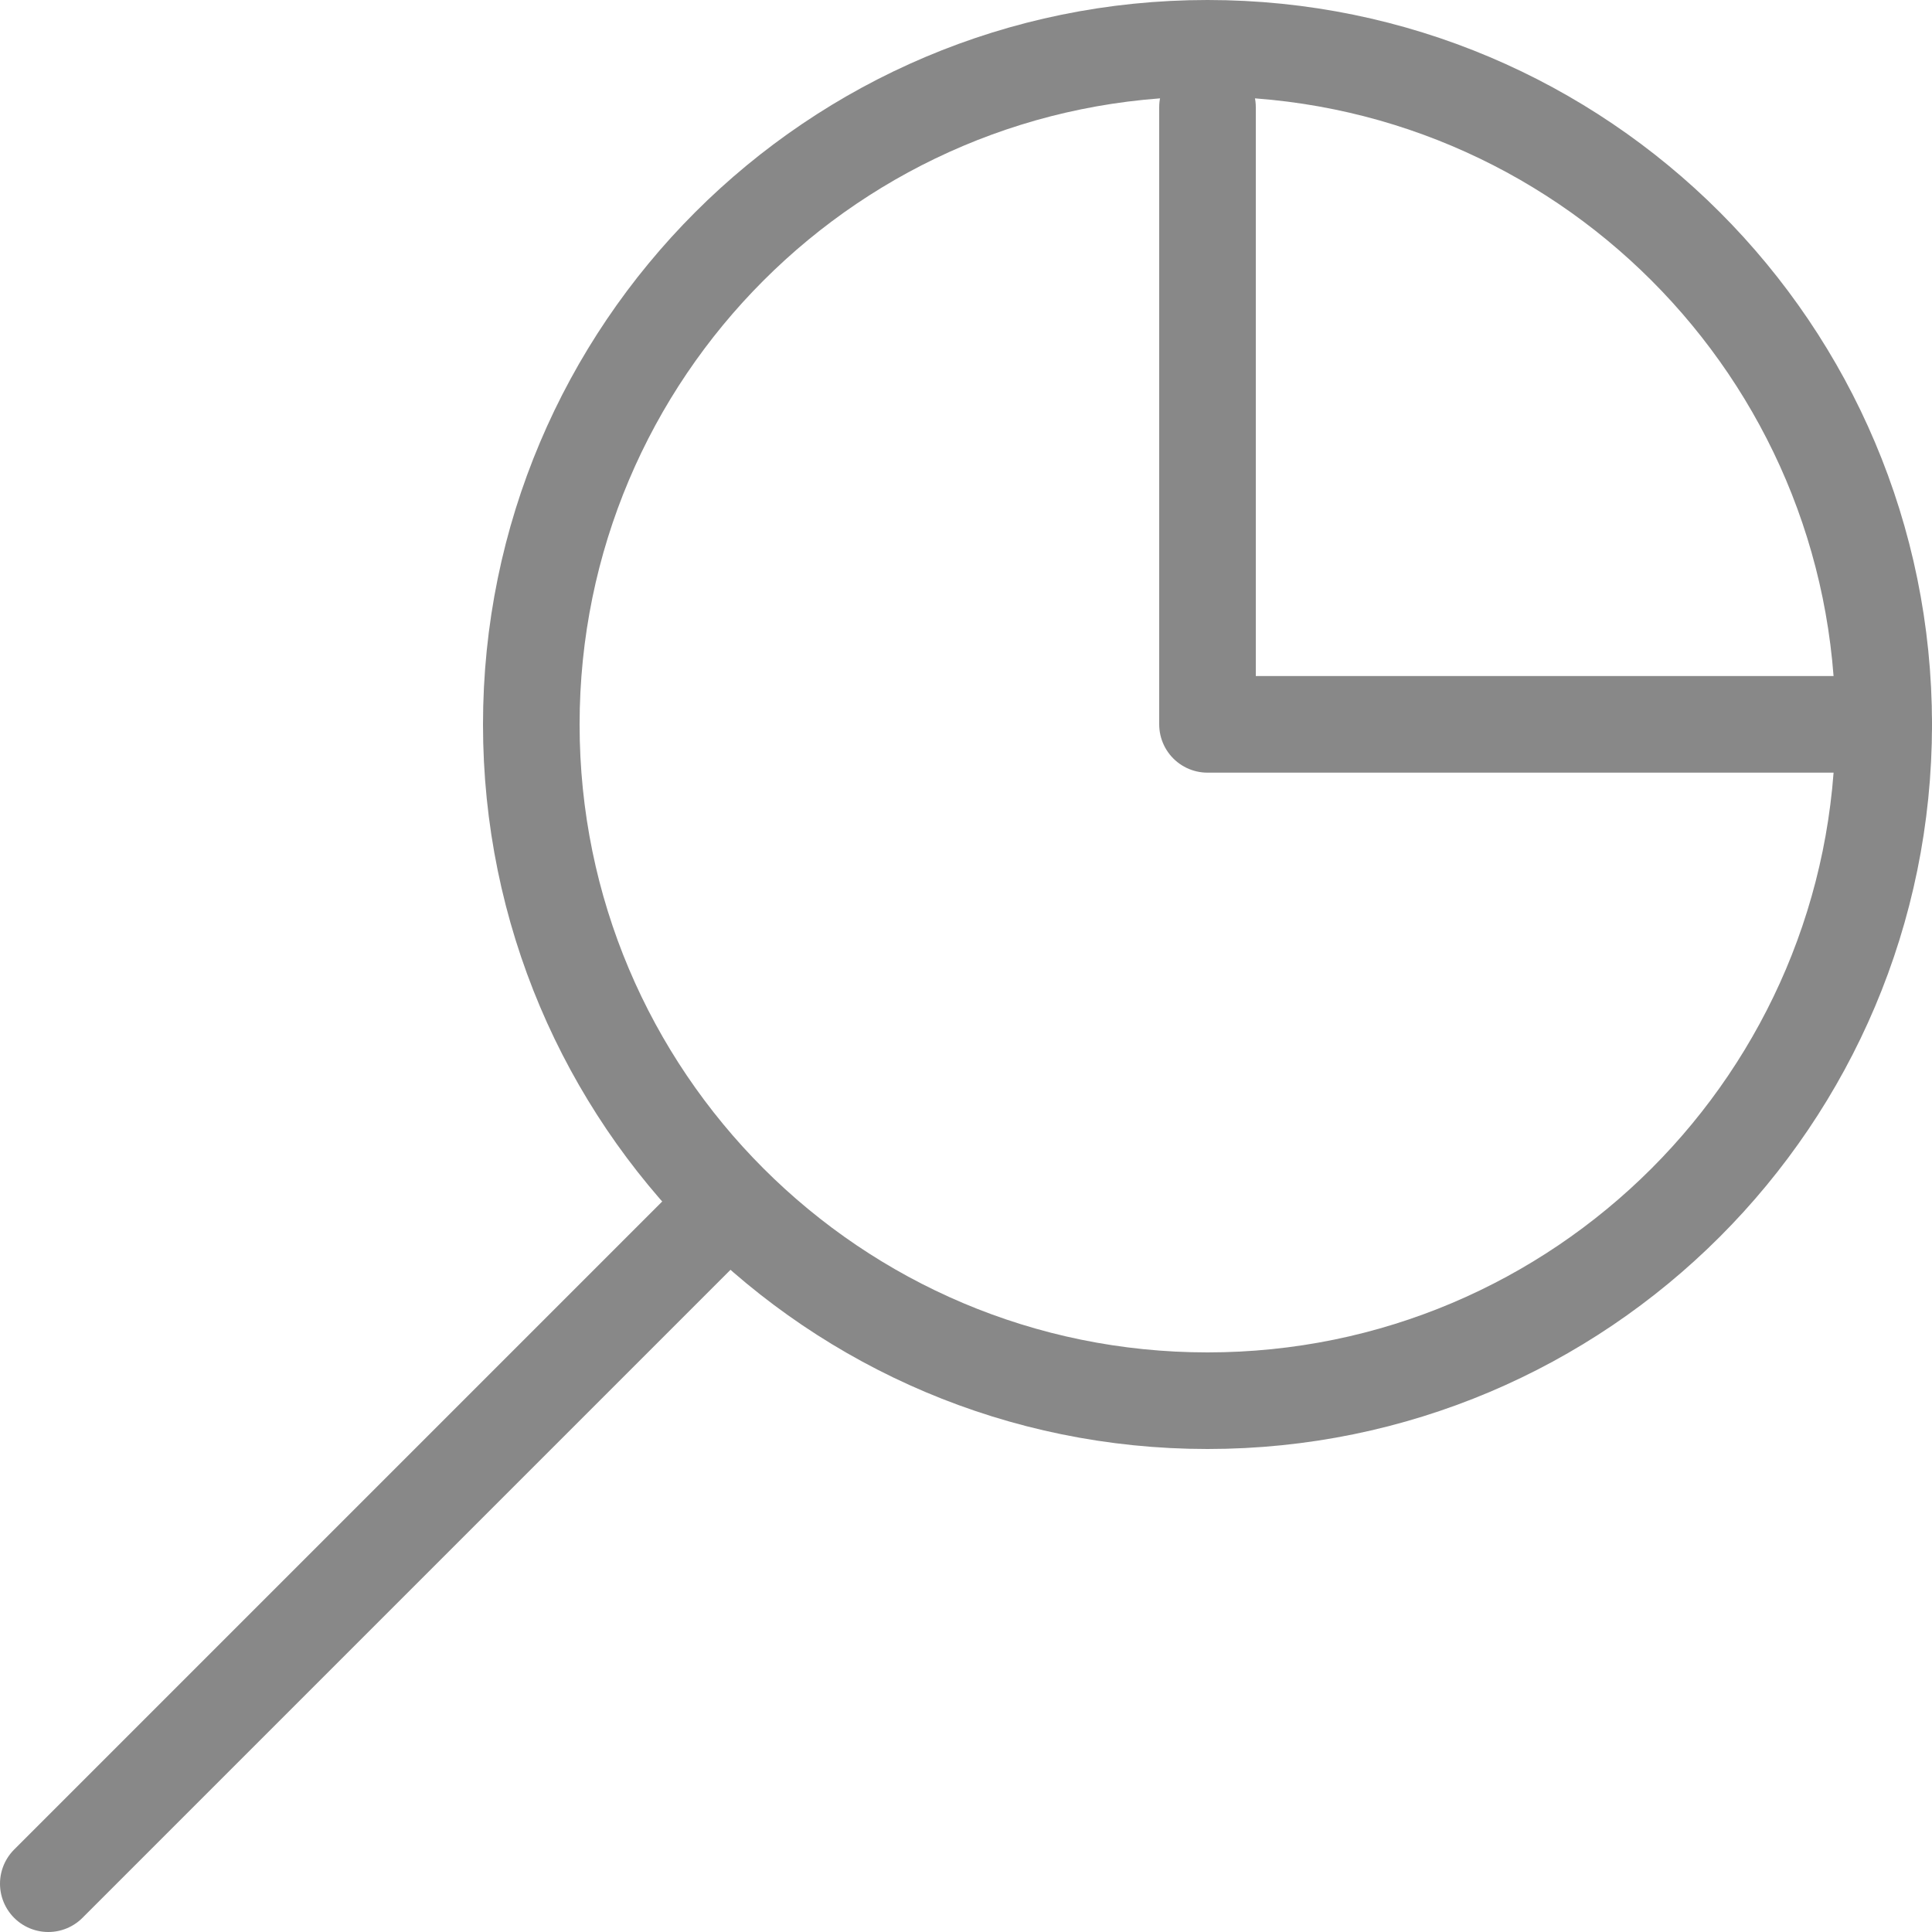 <?xml version="1.0" encoding="utf-8"?>
<!-- Generator: Adobe Illustrator 16.0.0, SVG Export Plug-In . SVG Version: 6.00 Build 0)  -->
<!DOCTYPE svg PUBLIC "-//W3C//DTD SVG 1.1//EN" "http://www.w3.org/Graphics/SVG/1.1/DTD/svg11.dtd">
<svg version="1.1" id="图层_1" xmlns="http://www.w3.org/2000/svg" xmlns:xlink="http://www.w3.org/1999/xlink" x="0px" y="0px"
	 width="40px" height="40px" viewBox="-2 0 40 40" enable-background="new -2 0 40 40" xml:space="preserve">
<g>
	<g>
		<path fill="none" stroke="#888888" stroke-width="2" stroke-linecap="round" stroke-linejoin="round" stroke-miterlimit="20" d="
			M23,29c7.732,0,14-6.268,14-14c0-7.732-6.268-14-14-14C15.268,1,9,7.268,9,15C9,22.732,15.268,29,23,29z"/>
	</g>
	<g>
		<path fill="none" stroke="#888888" stroke-width="2" stroke-linecap="round" stroke-linejoin="round" stroke-miterlimit="20" d="
			M23,2.22v12.777h14l0,0"/>
	</g>
	<g>
		<path fill="none" stroke="#888888" stroke-width="2" stroke-linecap="round" stroke-linejoin="round" stroke-miterlimit="20" d="
			M13,25L-1,39"/>
	</g>
</g>
</svg>
